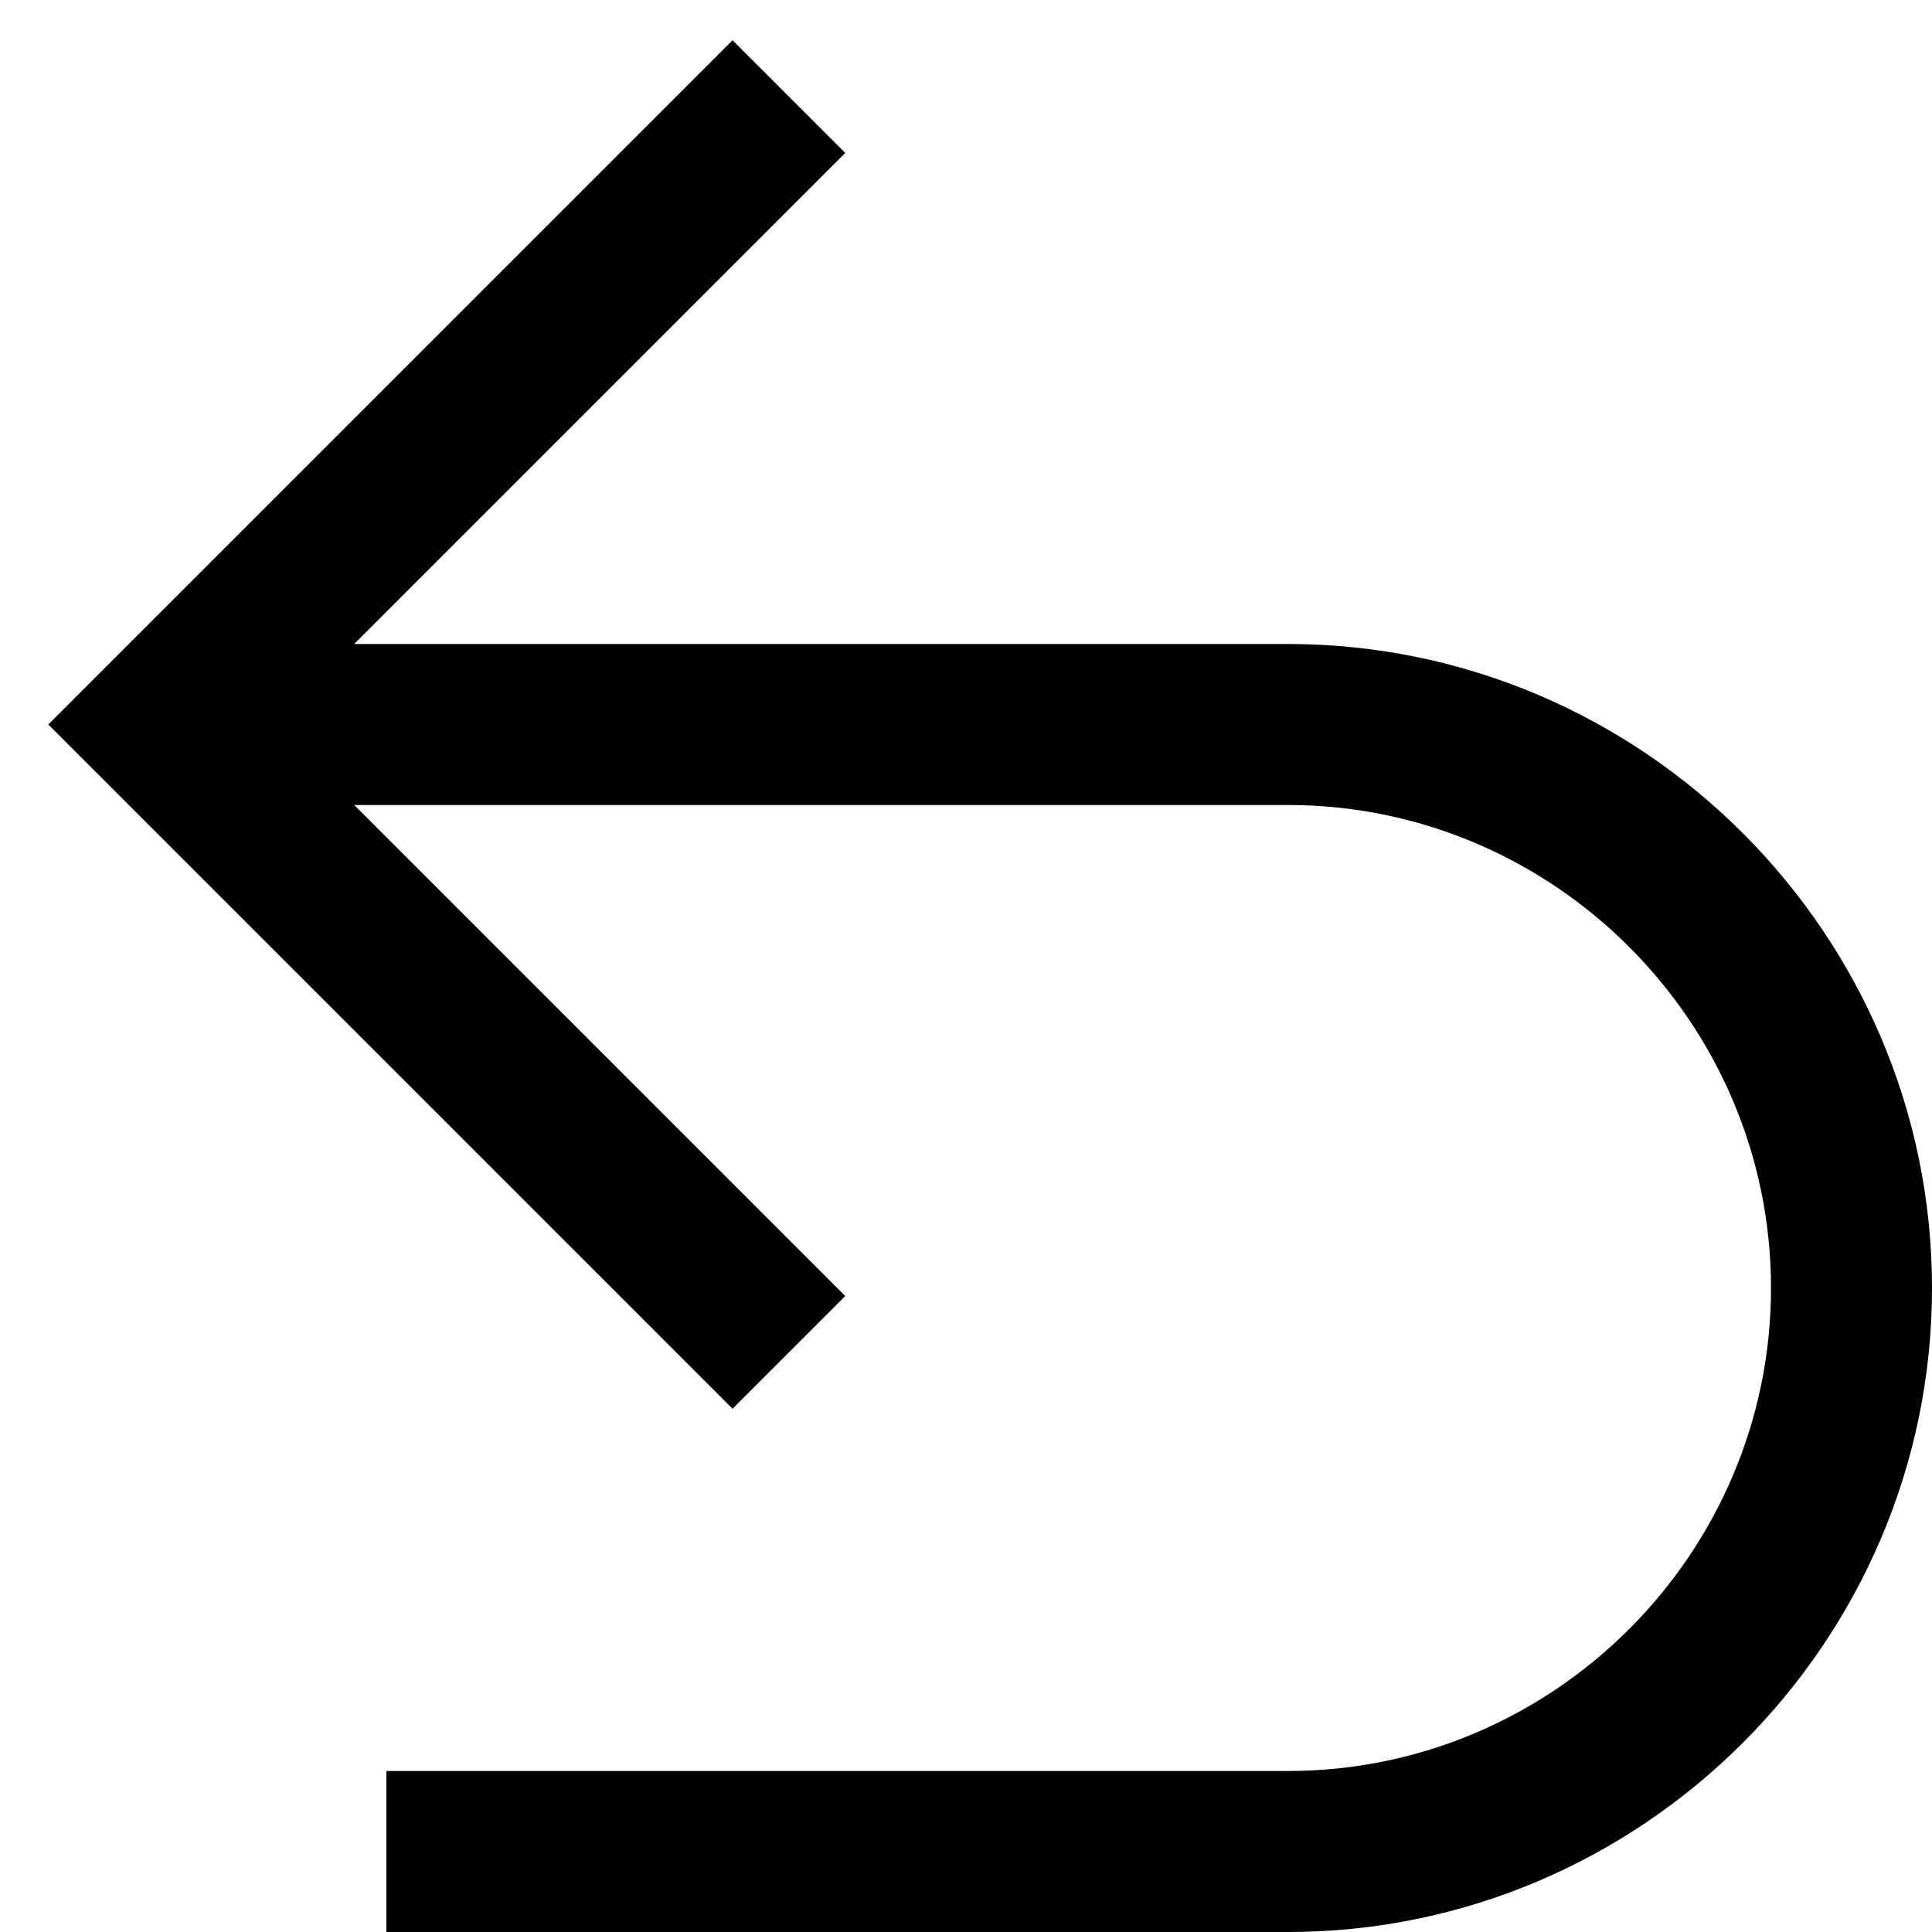 <?xml version="1.0" encoding="utf-8"?>
<!-- Generator: Adobe Illustrator 19.2.1, SVG Export Plug-In . SVG Version: 6.00 Build 0)  -->
<!DOCTYPE svg PUBLIC "-//W3C//DTD SVG 1.1//EN" "http://www.w3.org/Graphics/SVG/1.1/DTD/svg11.dtd">
<svg version="1.1" xmlns="http://www.w3.org/2000/svg" xmlns:xlink="http://www.w3.org/1999/xlink" x="0px" y="0px"
	 viewBox="0 0 24 24" enable-background="new 0 0 24 24" xml:space="preserve">
<g id="Layer_1">
	<path d="M16,8H4.4l6.1-6.1L9.1,0.5L0.6,9l8.5,8.5l1.4-1.4L4.4,10H16c3.3,0,6,2.7,6,6s-2.7,6-6,6H4.8v2H16c4.4,0,8-3.6,8-8
		S20.4,8,16,8z"/>
</g>
<g id="Layer_2" display="none">
	<g display="inline">
		<path fill="none" stroke="#ED1C24" stroke-width="2" stroke-miterlimit="10" d="M2,9l14,0c3.9,0,7,3.1,7,7s-3.1,7-7,7L4.8,23"/>
		<polyline fill="none" stroke="#ED1C24" stroke-width="2" stroke-miterlimit="10" points="9.8,1.2 2,9 9.8,16.8 		"/>
	</g>
</g>
</svg>
